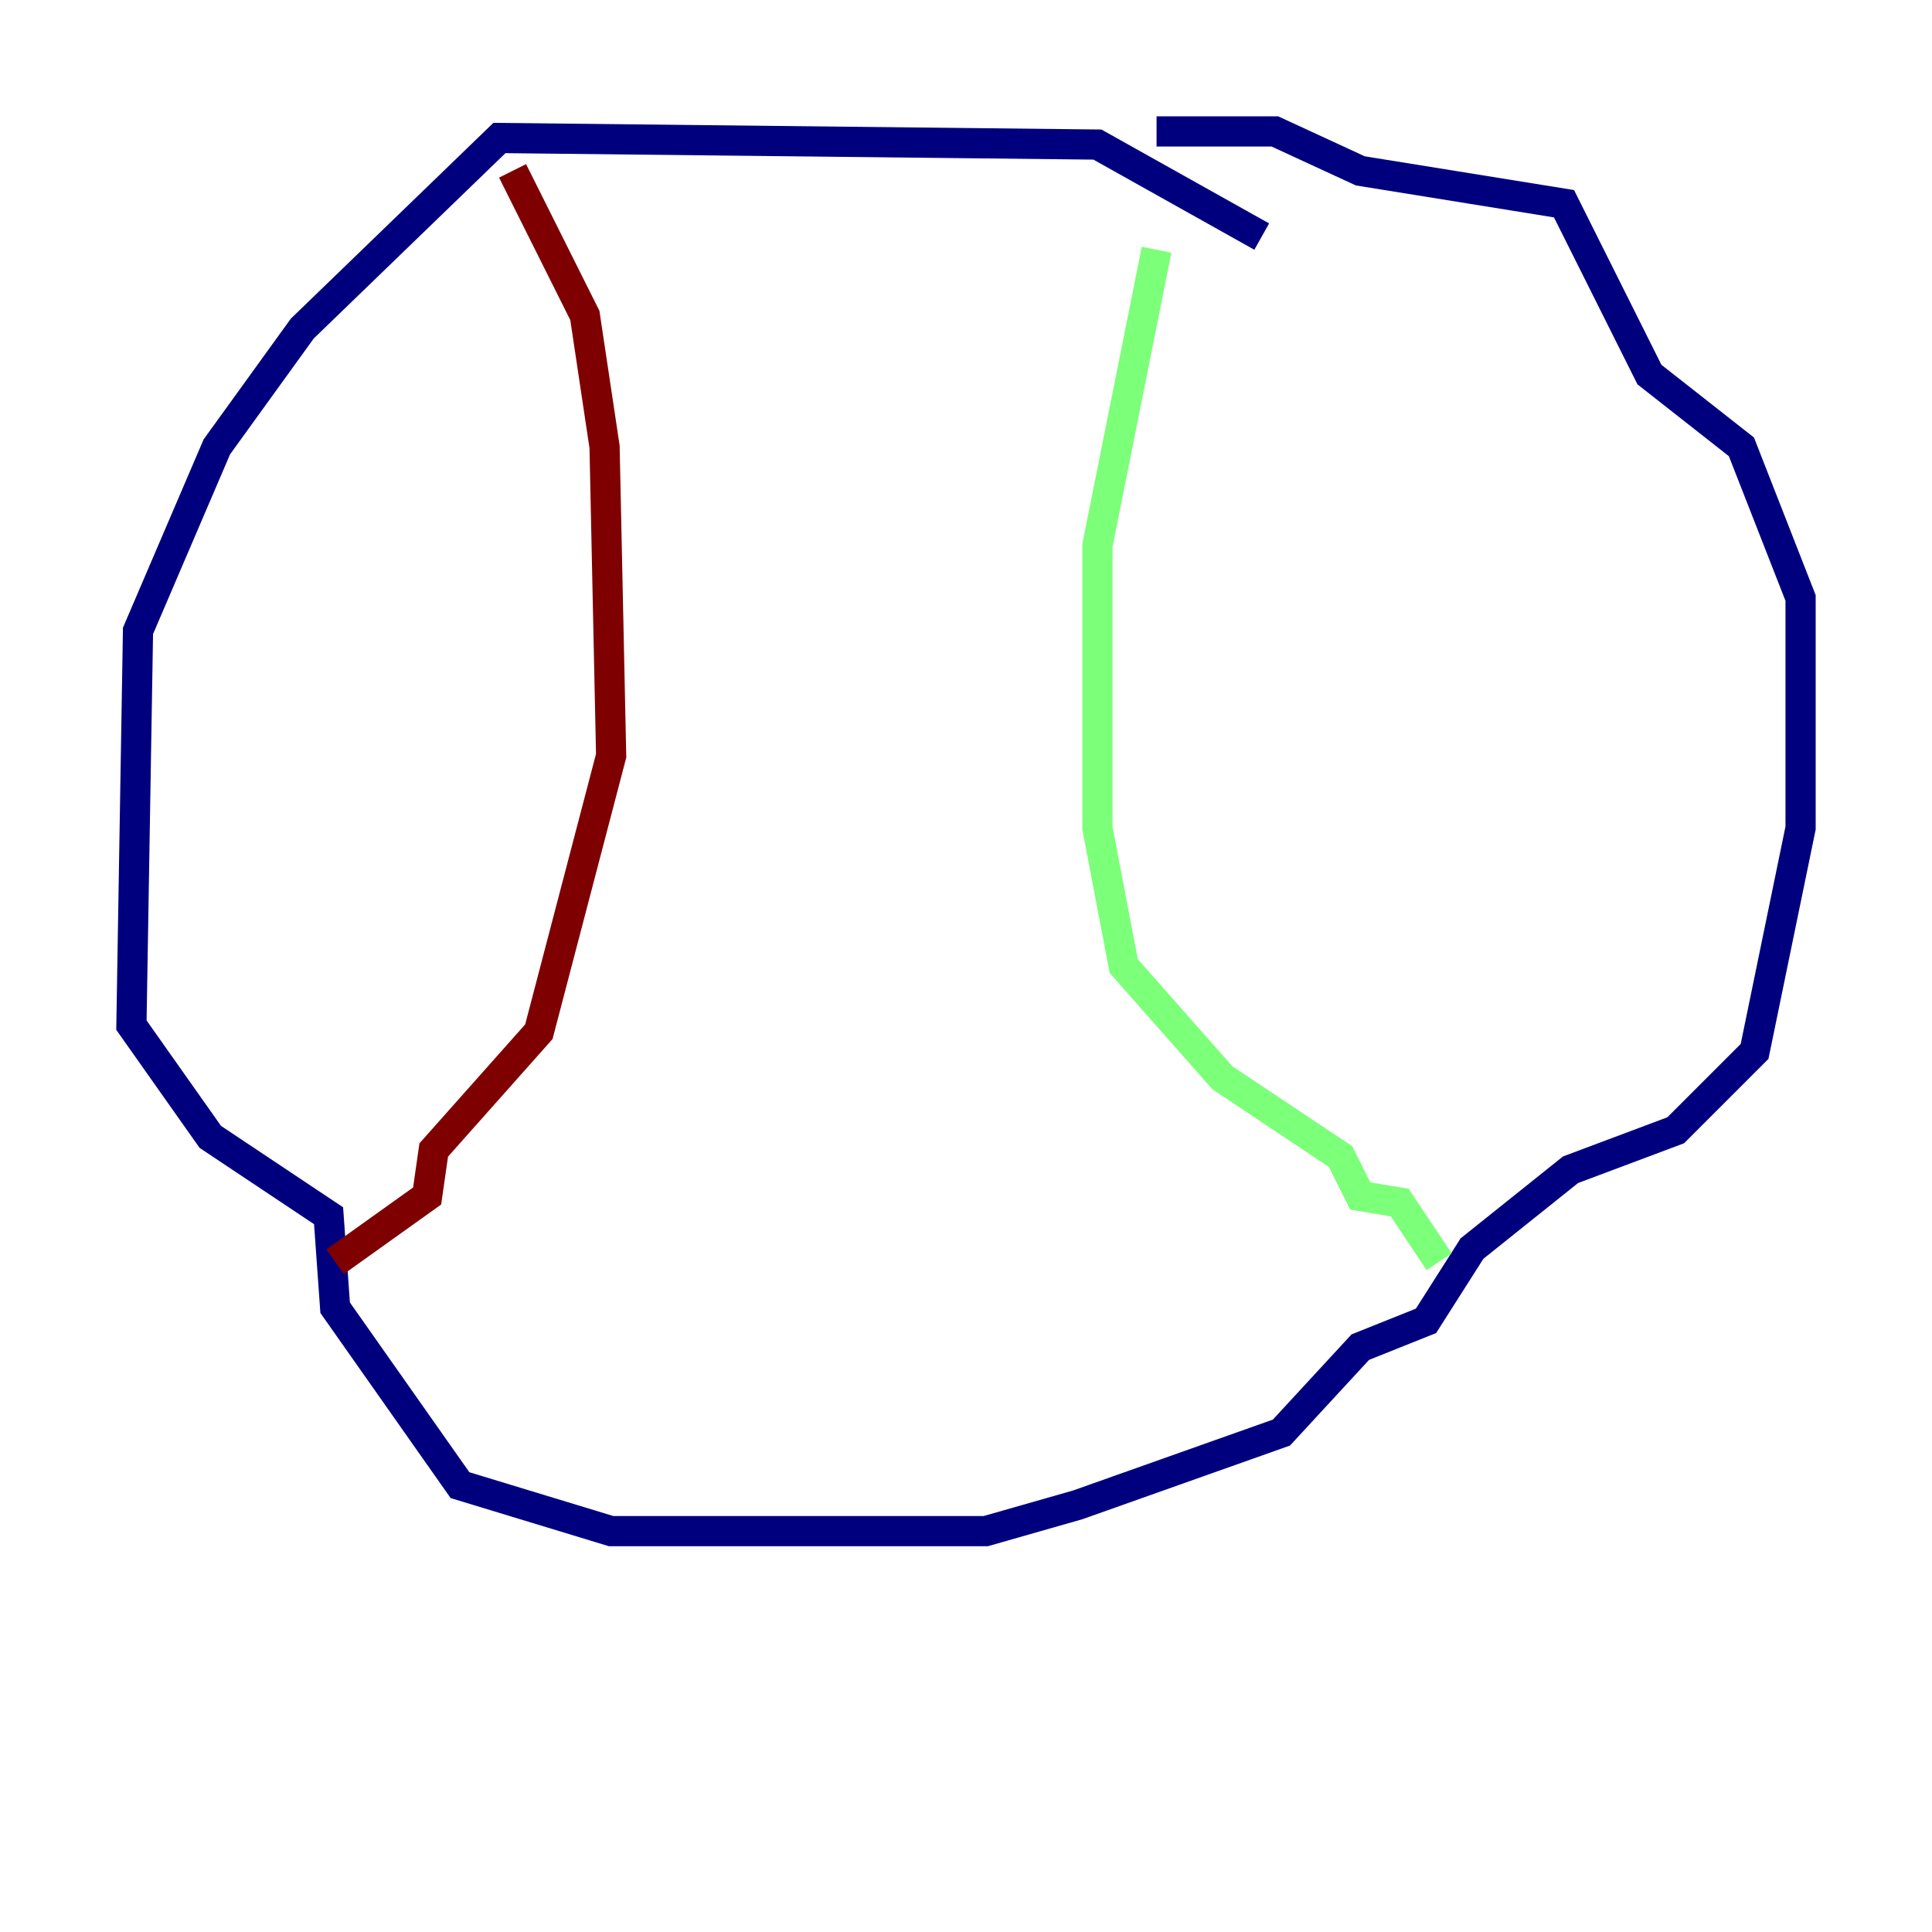 <?xml version="1.0" encoding="utf-8" ?>
<svg baseProfile="tiny" height="128" version="1.2" viewBox="0,0,128,128" width="128" xmlns="http://www.w3.org/2000/svg" xmlns:ev="http://www.w3.org/2001/xml-events" xmlns:xlink="http://www.w3.org/1999/xlink"><defs /><polyline fill="none" points="83.592,15.674 72.707,9.578 33.088,9.143 20.027,21.769 14.367,29.605 9.143,41.796 8.707,67.918 13.932,75.32 21.769,80.544 22.204,86.639 30.476,98.395 40.49,101.442 65.306,101.442 71.401,99.701 84.898,94.912 90.122,89.252 94.476,87.51 97.524,82.721 104.054,77.497 111.02,74.884 116.245,69.66 119.293,54.857 119.293,39.619 115.374,29.605 109.279,24.816 103.619,13.497 90.122,11.32 84.463,8.707 76.626,8.707" stroke="#00007f" stroke-width="2" /><polyline fill="none" points="76.626,16.544 72.707,36.136 72.707,54.857 74.449,64.0 80.98,71.401 88.816,76.626 90.122,79.238 92.735,79.674 95.347,83.592" stroke="#7cff79" stroke-width="2" /><polyline fill="none" points="33.959,11.32 38.748,20.898 40.054,29.605 40.49,50.068 35.701,68.354 28.735,76.191 28.299,79.238 22.204,83.592" stroke="#7f0000" stroke-width="2" /></svg>